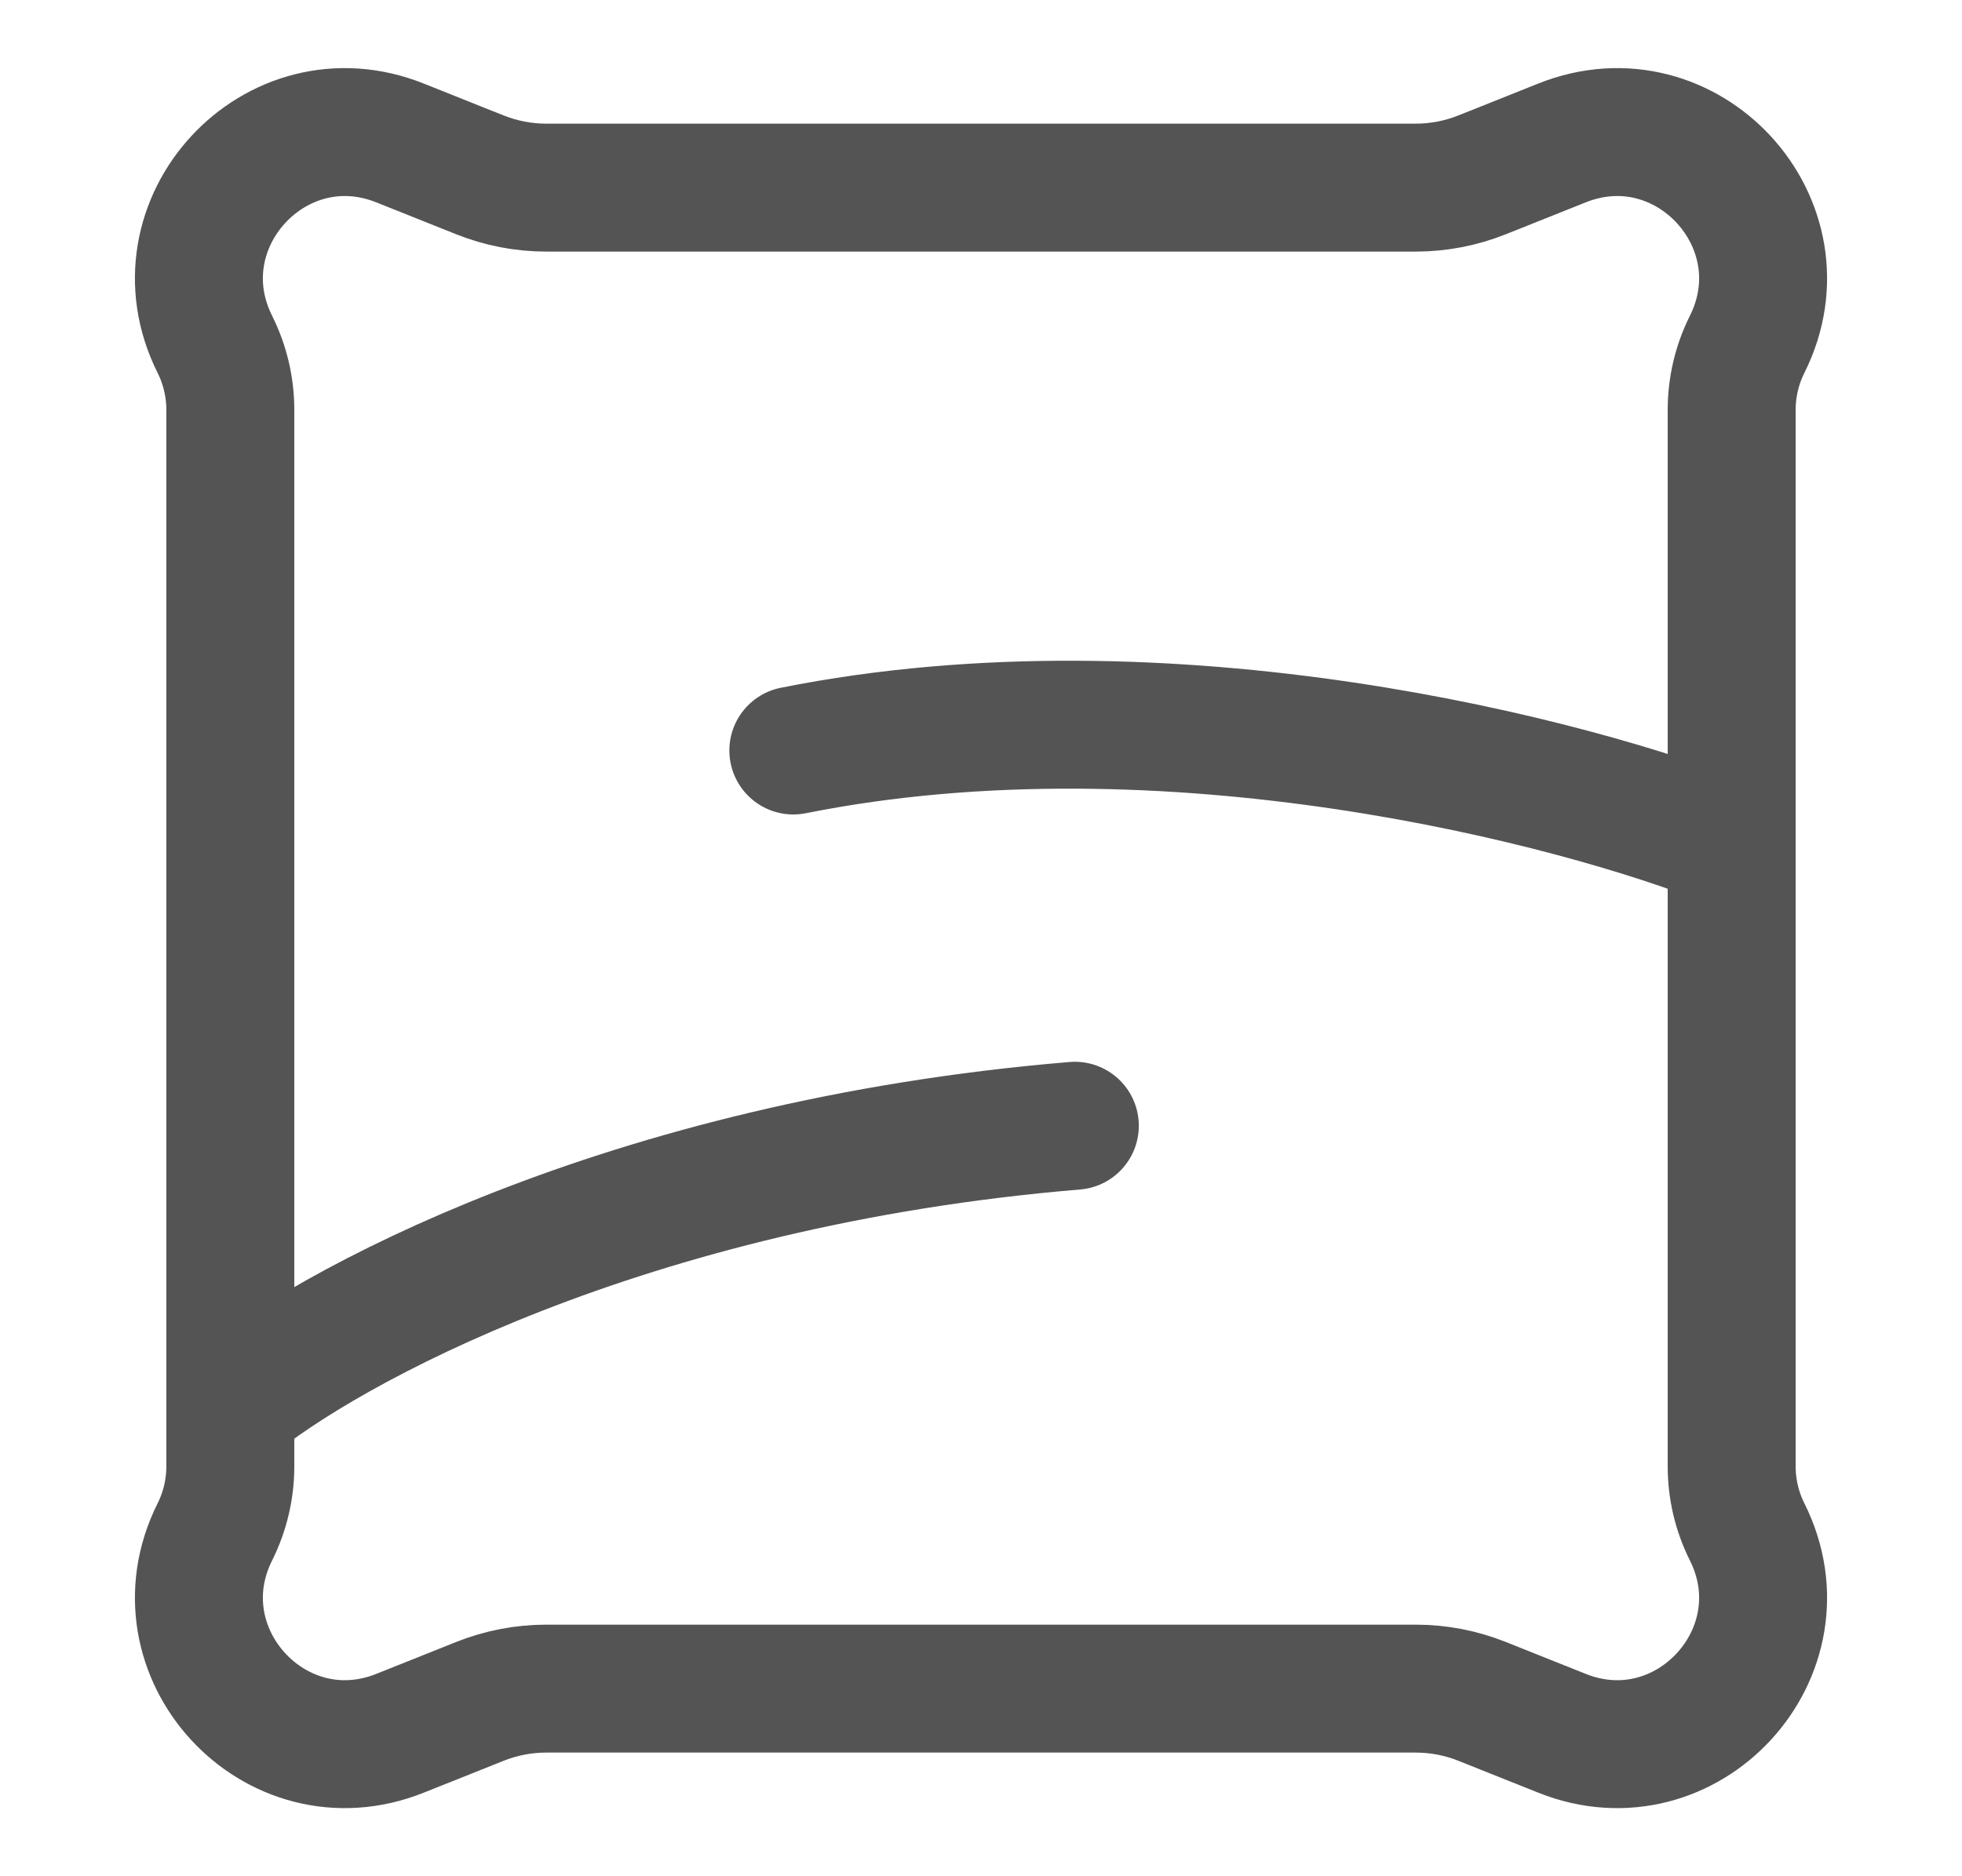 <svg width="23" height="22" viewBox="0 0 23 22" fill="none" xmlns="http://www.w3.org/2000/svg">
<path d="M2.7 16.5V17.195C2.7 17.461 2.638 17.724 2.519 17.962V17.962C1.813 19.374 3.226 20.91 4.691 20.323L5.625 19.95C5.873 19.851 6.137 19.8 6.404 19.8H11.5H16.596C16.863 19.8 17.127 19.851 17.375 19.95L18.309 20.323C19.774 20.91 21.187 19.374 20.481 17.962V17.962C20.362 17.724 20.3 17.461 20.3 17.195V11V9.9M2.7 16.5V11V4.805C2.7 4.539 2.638 4.276 2.519 4.038V4.038C1.813 2.626 3.226 1.09 4.691 1.677L5.625 2.05C5.873 2.149 6.137 2.2 6.404 2.2H11.5H16.596C16.863 2.2 17.127 2.149 17.375 2.05L18.309 1.677C19.774 1.09 21.187 2.626 20.481 4.038V4.038C20.362 4.276 20.3 4.539 20.3 4.805V9.9M2.7 16.5C3.8 15.583 7.32 13.64 12.6 13.2M20.3 9.9C18.467 9.167 13.7 7.92 9.3 8.8" stroke="#545454" stroke-width="1.5" stroke-linecap="round"/>
</svg>
